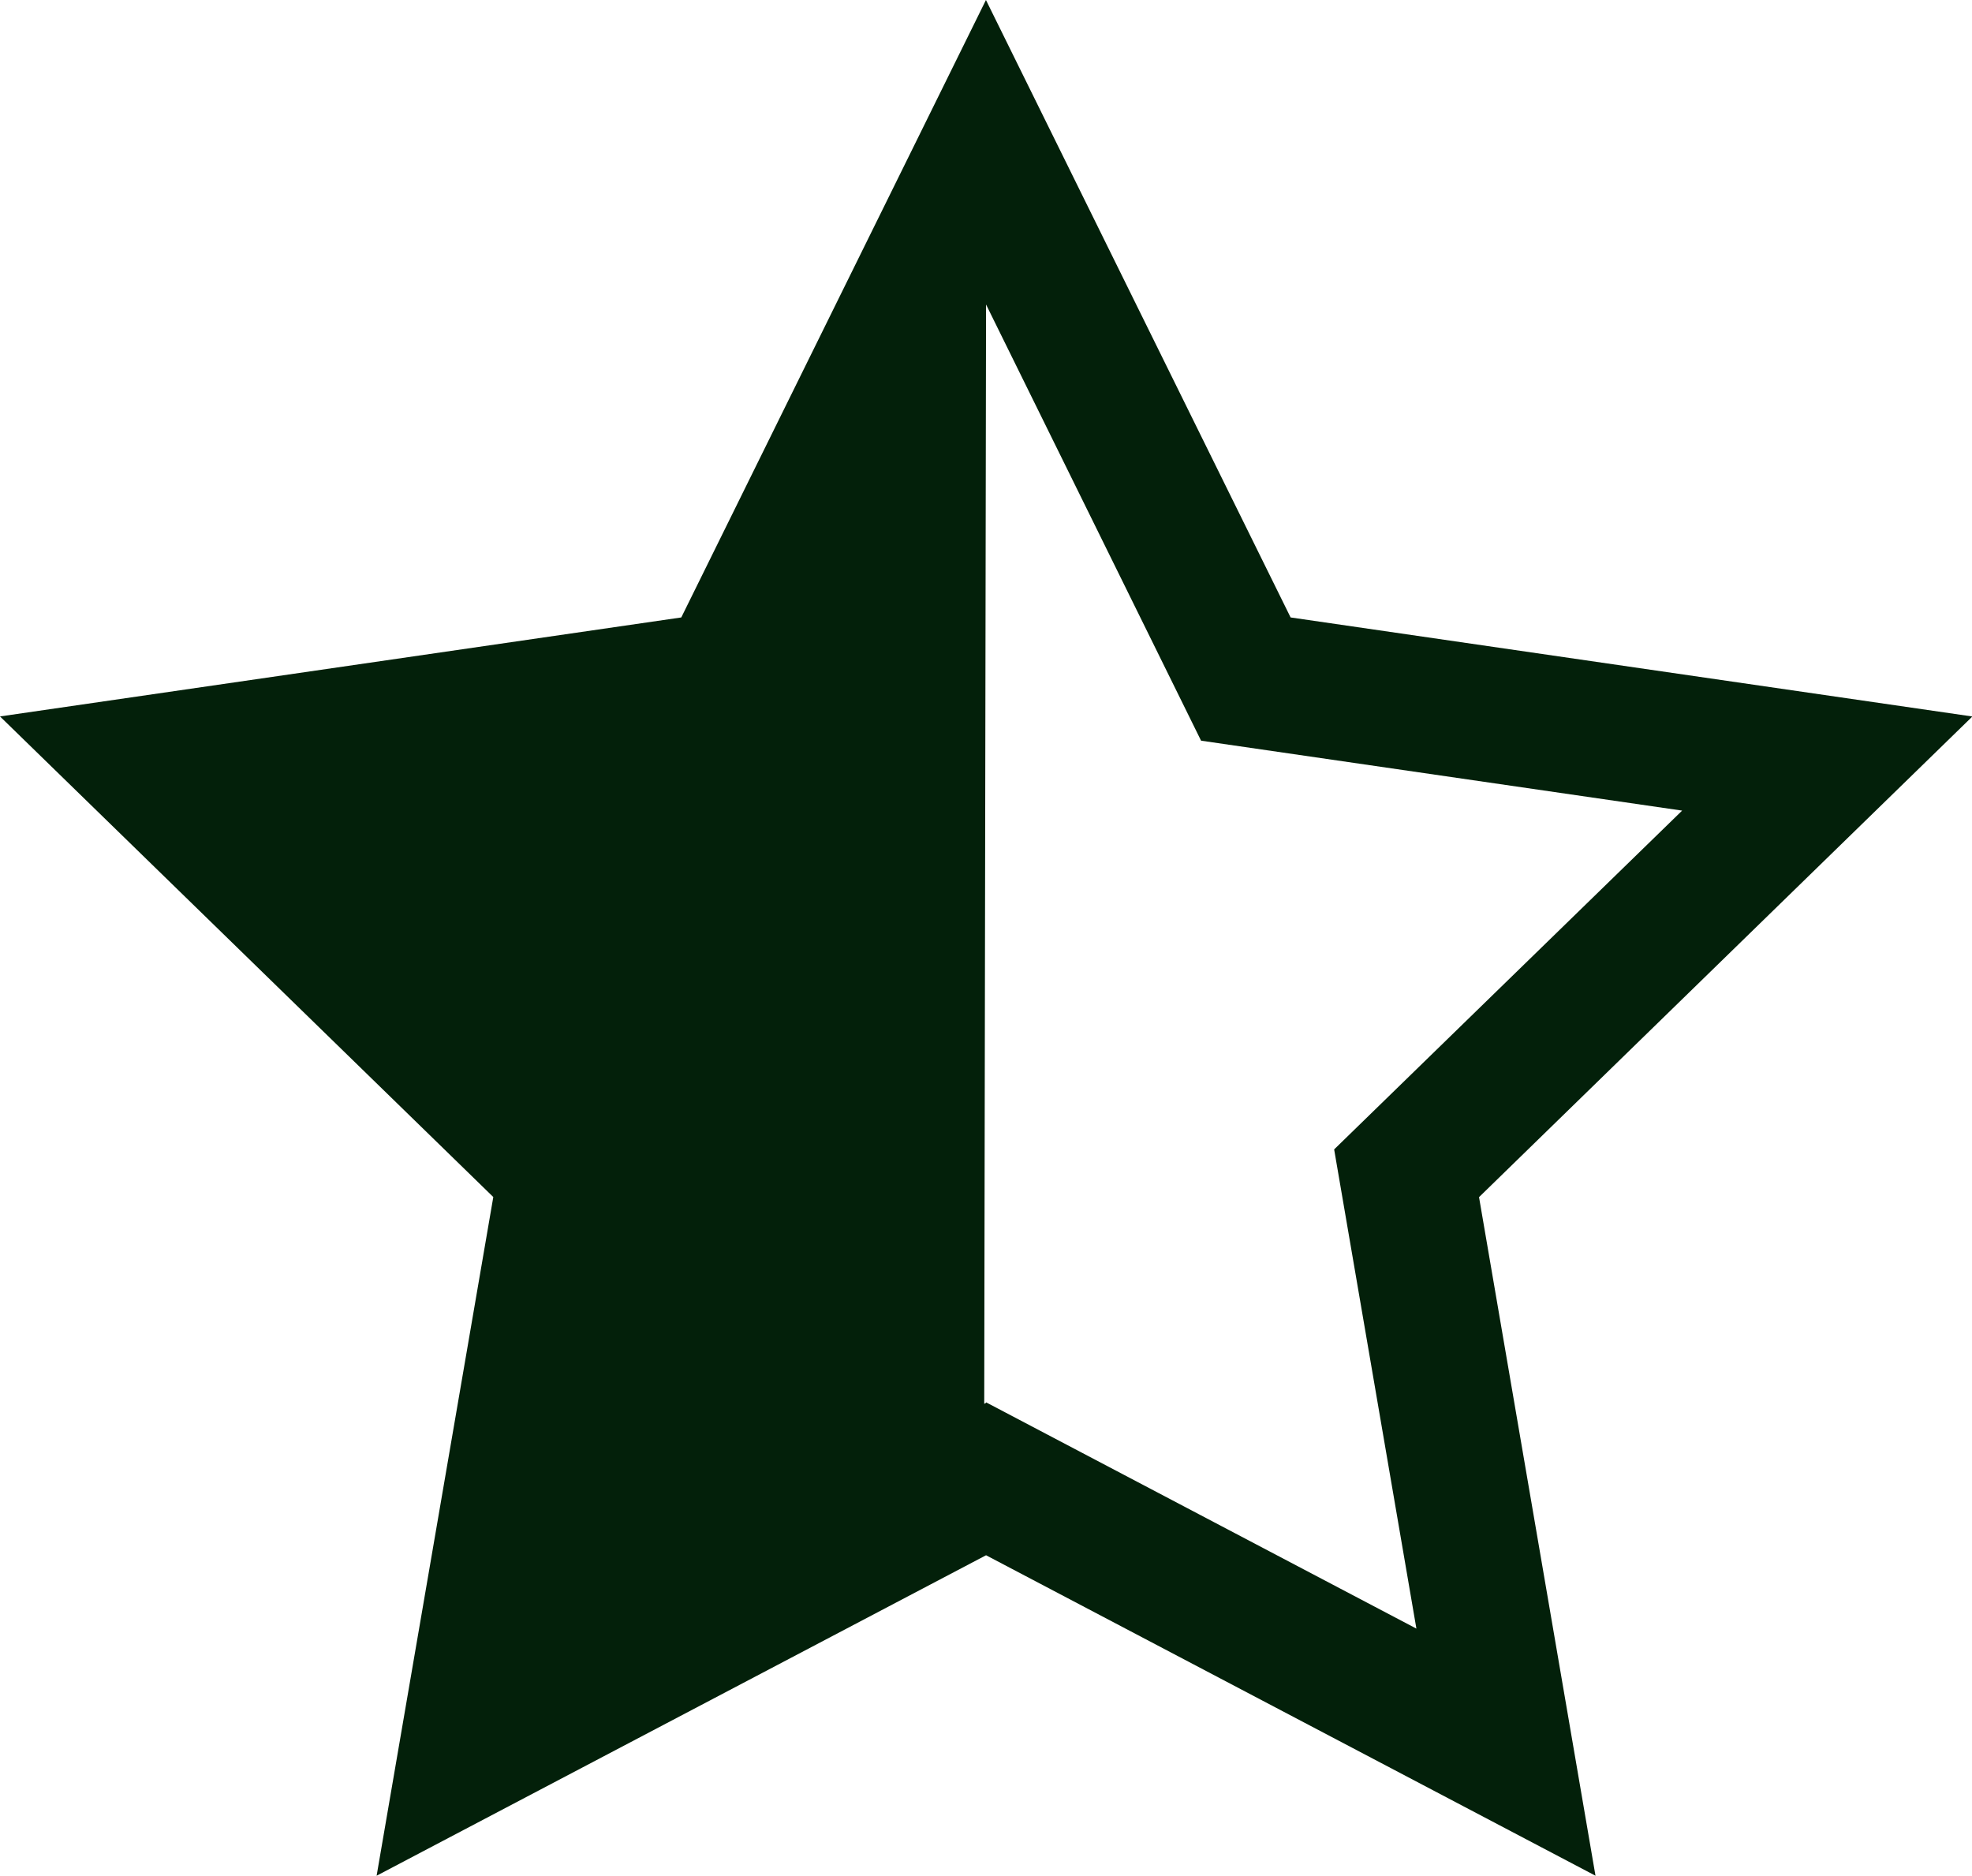 <svg xmlns="http://www.w3.org/2000/svg" width="18.389" height="17.489" viewBox="0 0 18.389 17.489">
  <path id="star-half" d="M18.389,7.463,12.035,6.54,9.194.783,6.353,6.54,0,7.463l4.6,4.481L3.512,18.272l5.683-2.988,5.683,2.988-1.086-6.327,4.6-4.481Zm-9.194,6.4-.017.009.017-10.25L11.2,7.689l4.486.652L12.441,11.5l.767,4.468-4.013-2.11Z" transform="translate(0 -0.783)" fill="#03200a"/>
</svg>
